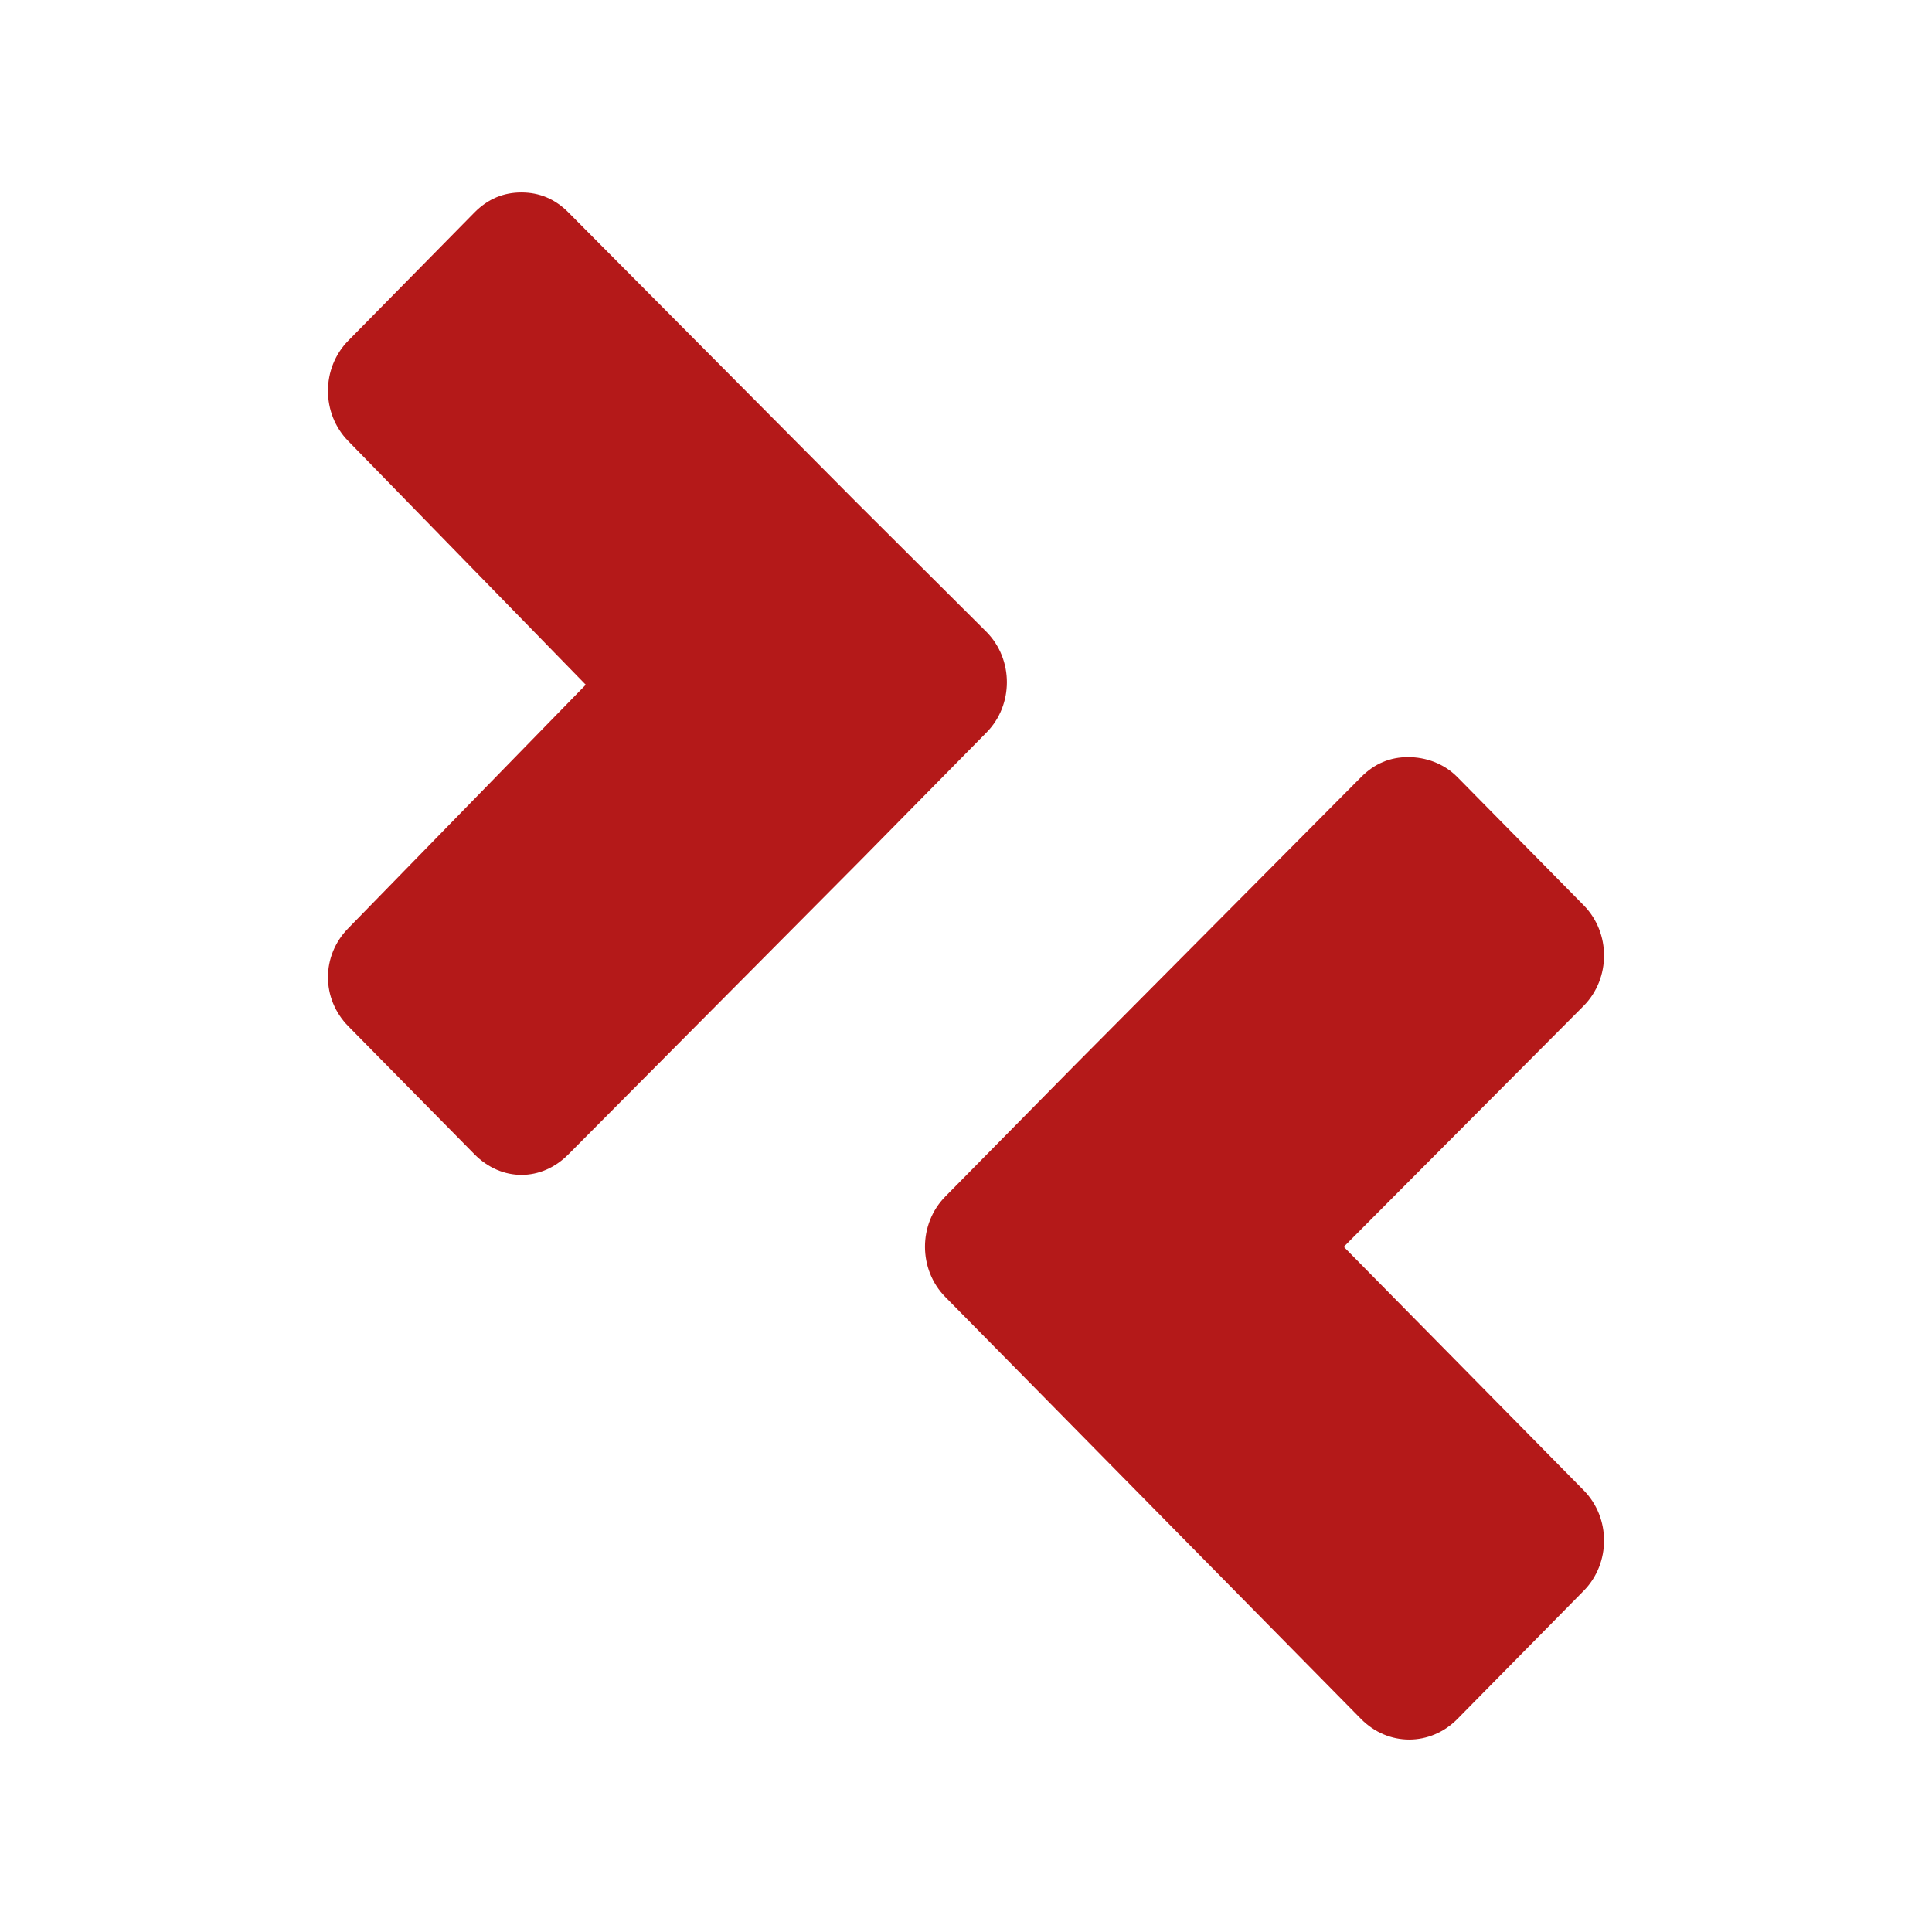 <?xml version="1.0" encoding="UTF-8" standalone="no"?>
<svg
   xmlns:dc="http://purl.org/dc/elements/1.1/"
   xmlns:cc="http://creativecommons.org/ns#"
   xmlns:rdf="http://www.w3.org/1999/02/22-rdf-syntax-ns#"
   xmlns:svg="http://www.w3.org/2000/svg"
   xmlns="http://www.w3.org/2000/svg"
   xmlns:sodipodi="http://sodipodi.sourceforge.net/DTD/sodipodi-0.dtd"
   xmlns:inkscape="http://www.inkscape.org/namespaces/inkscape"
   height="100%"
   width="100%"
   version="1.1"
   id="svg2"
   viewBox="0 0 512 512"
   inkscape:version="0.91 r"
   sodipodi:docname="document-swap.svg">
  <sodipodi:namedview
     pagecolor="#ffffff"
     bordercolor="#666666"
     borderopacity="1"
     objecttolerance="10"
     gridtolerance="10"
     guidetolerance="10"
     inkscape:pageopacity="0"
     inkscape:pageshadow="2"
     inkscape:window-width="640"
     inkscape:window-height="480"
     id="namedview8"
     showgrid="false"
     inkscape:zoom="0.4609375"
     inkscape:cx="256"
     inkscape:cy="256"
     inkscape:window-x="0"
     inkscape:window-y="0"
     inkscape:window-maximized="0"
     inkscape:current-layer="svg2" />
  <defs
     id="defs98" />
  <path
     id="path3208"
     d="m 138.181,51 c -4.686,0 -8.86,1.672 -12.455,5.32 L 92.305,90.273 c -7.189,7.295 -7.189,19.335 0,26.631 l 62.931,64.558 -62.931,64.527 c -7.189,7.295 -7.189,18.678 0,25.973 l 33.421,33.922 c 7.189,7.295 17.752,7.295 24.941,0 l 77.326,-77.826 33.453,-33.953 c 7.189,-7.295 7.189,-19.335 0,-26.631 l -34.736,-34.61 -76.043,-76.543 c -3.594,-3.648 -7.8,-5.32 -12.486,-5.32 z m 234.95,149.645 c -4.686,0 -8.86,1.672 -12.455,5.32 l -76.043,76.512 -34.11,34.61 c -7.189,7.295 -7.189,19.335 0,26.631 l 33.453,33.953 76.7,77.858 c 7.189,7.295 18.378,7.295 25.567,0 l 33.453,-33.953 c 7.189,-7.295 7.189,-19.335 0,-26.631 l -63.588,-64.527 63.588,-63.87 c 7.189,-7.295 7.189,-19.335 0,-26.631 l -33.453,-33.953 c -3.594,-3.648 -8.394,-5.32 -13.081,-5.32 l -0.031,0 z"
     style="fill:#B41919;fill-rule:evenodd;stroke:none" />
</svg>

